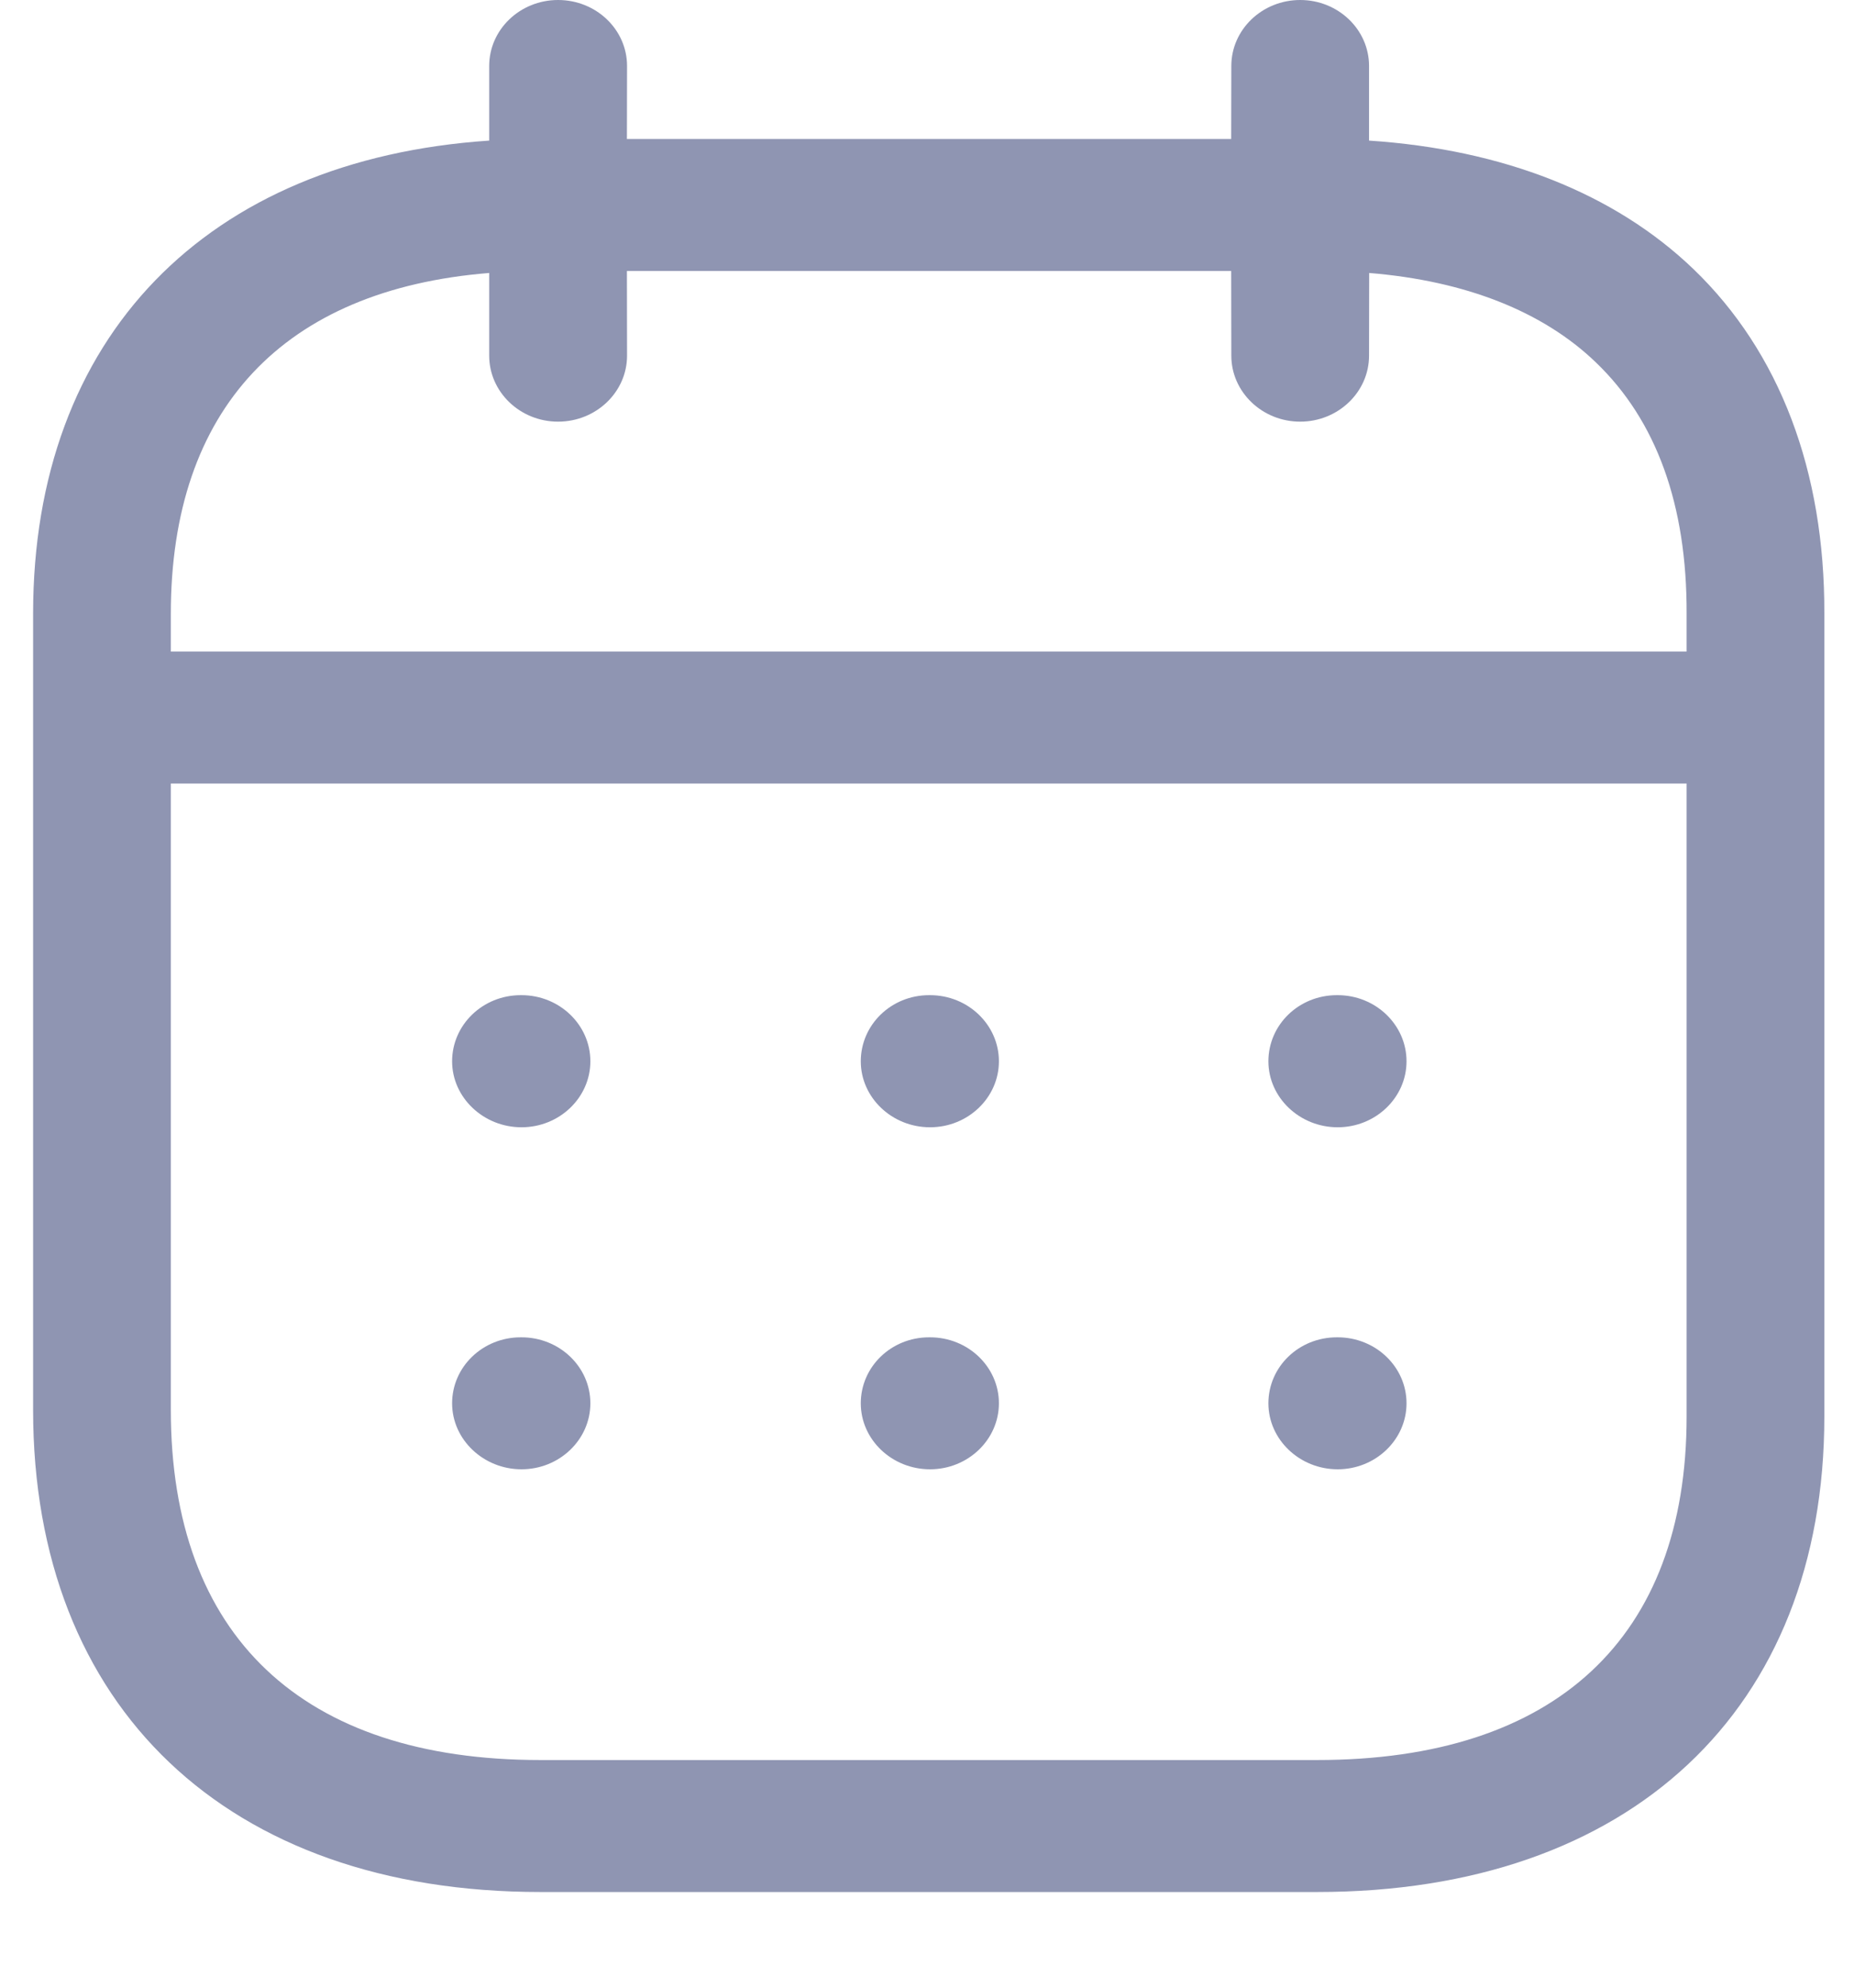 <svg width="14" height="15" viewBox="0 0 14 15" fill="none" xmlns="http://www.w3.org/2000/svg">
<path fill-rule="evenodd" clip-rule="evenodd" d="M9.818 0C10.105 0 10.338 0.223 10.338 0.498L10.338 1.061C11.351 1.128 12.193 1.46 12.788 2.031C13.438 2.656 13.78 3.554 13.776 4.632V10.69C13.776 12.903 12.309 14.278 9.947 14.278H4.08C1.718 14.278 0.25 12.884 0.25 10.64V4.631C0.25 2.544 1.559 1.204 3.694 1.061L3.694 0.498C3.694 0.223 3.927 0 4.214 0C4.502 0 4.735 0.223 4.735 0.498L4.734 1.049H9.297L9.298 0.498C9.298 0.223 9.531 0 9.818 0ZM12.736 5.913H1.29V10.64C1.29 12.344 2.281 13.282 4.08 13.282H9.947C11.745 13.282 12.736 12.361 12.736 10.69L12.736 5.913ZM10.101 10.092C10.388 10.092 10.621 10.315 10.621 10.59C10.621 10.864 10.388 11.088 10.101 11.088C9.814 11.088 9.578 10.864 9.578 10.59C9.578 10.315 9.807 10.092 10.095 10.092H10.101ZM7.023 10.092C7.31 10.092 7.543 10.315 7.543 10.59C7.543 10.864 7.31 11.088 7.023 11.088C6.735 11.088 6.5 10.864 6.5 10.59C6.5 10.315 6.729 10.092 7.016 10.092H7.023ZM3.938 10.092C4.225 10.092 4.458 10.315 4.458 10.59C4.458 10.864 4.225 11.088 3.938 11.088C3.651 11.088 3.414 10.864 3.414 10.59C3.414 10.315 3.645 10.092 3.932 10.092H3.938ZM10.101 7.51C10.388 7.51 10.621 7.734 10.621 8.009C10.621 8.283 10.388 8.507 10.101 8.507C9.814 8.507 9.578 8.283 9.578 8.009C9.578 7.734 9.807 7.51 10.095 7.51H10.101ZM7.023 7.51C7.31 7.51 7.543 7.734 7.543 8.009C7.543 8.283 7.31 8.507 7.023 8.507C6.735 8.507 6.5 8.283 6.5 8.009C6.5 7.734 6.729 7.51 7.016 7.51H7.023ZM3.938 7.51C4.225 7.51 4.458 7.734 4.458 8.009C4.458 8.283 4.225 8.507 3.938 8.507C3.651 8.507 3.414 8.283 3.414 8.009C3.414 7.734 3.645 7.51 3.932 7.51H3.938ZM9.297 2.045H4.734L4.735 2.684C4.735 2.958 4.502 3.182 4.214 3.182C3.927 3.182 3.694 2.958 3.694 2.684L3.694 2.06C2.14 2.185 1.29 3.087 1.29 4.631V4.917H12.736L12.736 4.631C12.739 3.811 12.508 3.173 12.051 2.735C11.65 2.349 11.063 2.119 10.339 2.06L10.338 2.684C10.338 2.958 10.105 3.182 9.818 3.182C9.531 3.182 9.298 2.958 9.298 2.684L9.297 2.045Z" fill="#8F95B2"/>
</svg>
